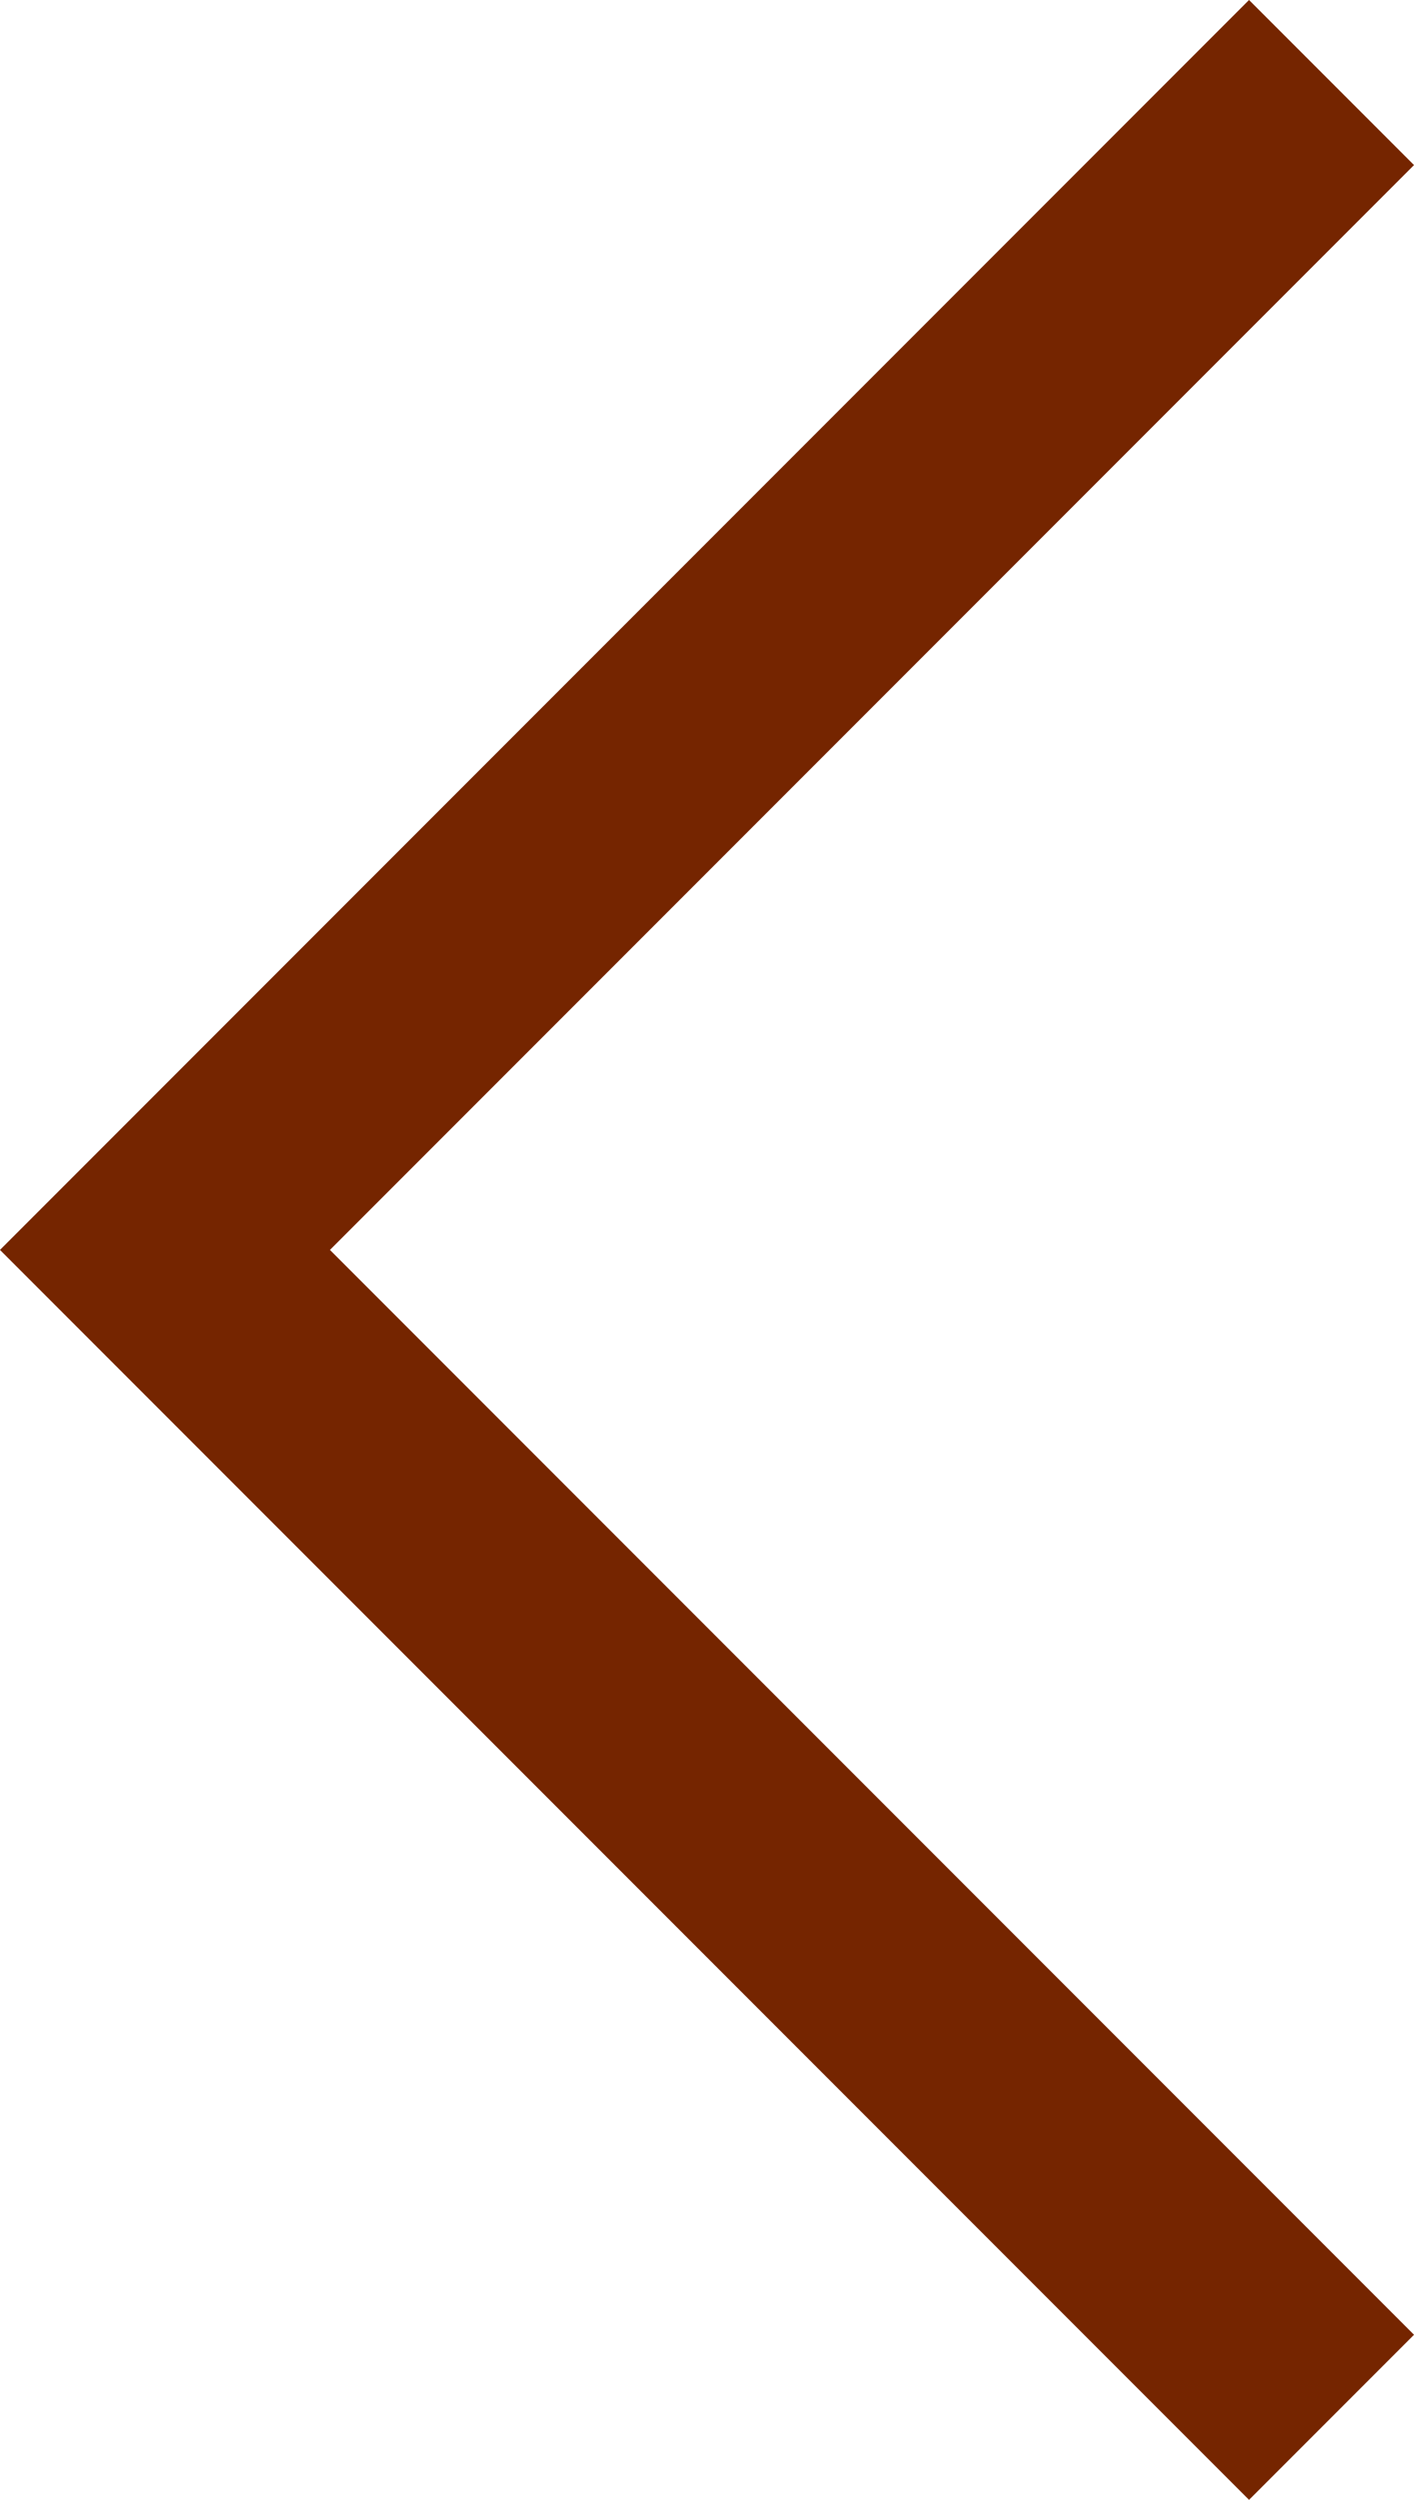 <svg xmlns="http://www.w3.org/2000/svg" width="12.121" height="21.414" viewBox="0 0 12.121 21.414">
  <path id="パス_52" data-name="パス 52" d="M3284.25,8872.749l-10,10,10,10" transform="translate(-3272.836 -8872.042)" fill="none" stroke="#752500" stroke-width="2"/>
</svg>
